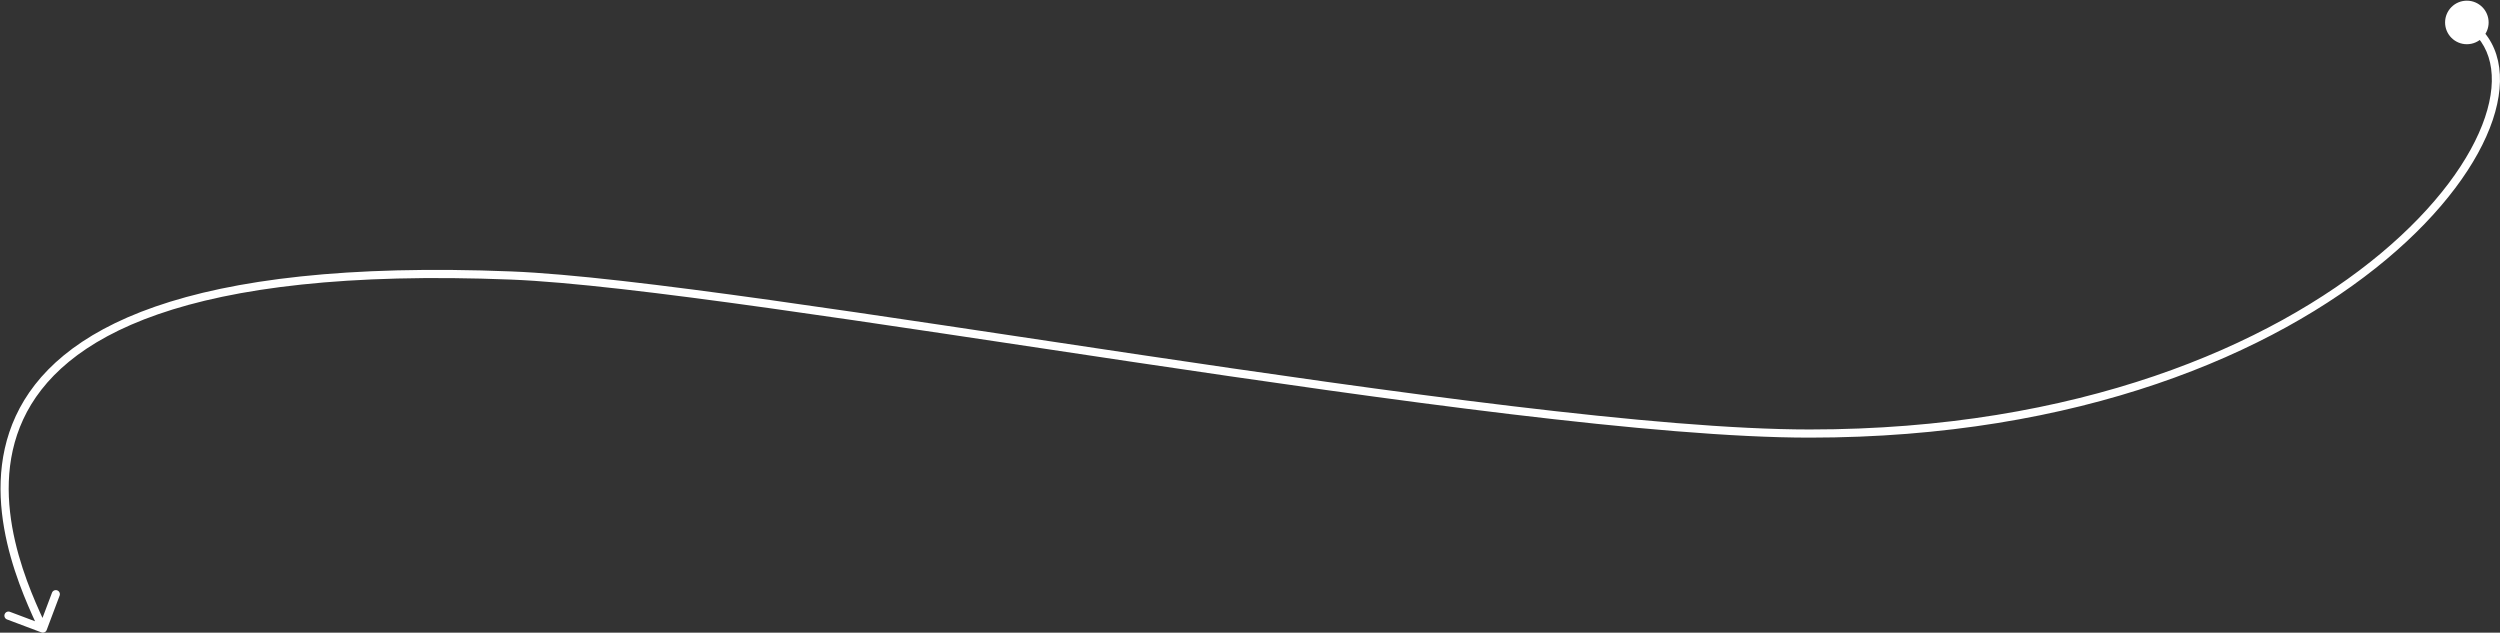 <svg width="1225" height="310" viewBox="0 0 1225 310" fill="none" xmlns="http://www.w3.org/2000/svg">
<rect x="0" y="0" width="1225" height="310" fill="#333333" stroke="none"/>
<path d="M1198.09 11C1198.09 16.891 1202.87 21.667 1208.76 21.667C1214.65 21.667 1219.43 16.891 1219.43 11C1219.43 5.109 1214.65 0.333 1208.76 0.333C1202.87 0.333 1198.09 5.109 1198.09 11ZM250.5 135L250.58 133.002L250.58 133.002L250.5 135ZM20.296 309.872C21.329 310.261 22.483 309.738 22.872 308.704L29.212 291.858C29.601 290.824 29.078 289.671 28.044 289.282C27.011 288.893 25.857 289.415 25.468 290.449L19.833 305.424L4.858 299.788C3.824 299.399 2.671 299.922 2.282 300.955C1.893 301.989 2.415 303.143 3.449 303.532L20.296 309.872ZM1207.67 12.675C1220.85 21.27 1224.43 37.353 1217.65 57.516C1210.88 77.681 1193.83 101.412 1166.66 124.121C1112.36 169.5 1018.06 210.441 886.698 210.441V214.441C1018.88 214.441 1114.12 173.242 1169.22 127.191C1196.75 104.185 1214.36 79.878 1221.45 58.79C1228.53 37.698 1225.17 19.311 1209.85 9.325L1207.67 12.675ZM886.698 210.441C812.431 210.441 682.215 192.252 556.052 173.453C430.045 154.678 308.049 135.288 250.58 133.002L250.42 136.998C307.606 139.274 429.259 158.605 555.463 177.409C681.509 196.191 812.065 214.441 886.698 214.441V210.441ZM250.58 133.002C169.939 129.793 114.152 137.003 76.075 150.236C37.957 163.484 17.473 182.817 7.725 203.854C-1.999 224.837 -0.875 247.165 3.504 266.117C7.882 285.068 15.574 300.871 19.178 308.825L22.822 307.175C19.176 299.129 11.673 283.705 7.401 265.217C3.129 246.729 2.148 225.404 11.354 205.535C20.536 185.721 40.017 167.003 77.388 154.014C114.802 141.011 170.03 133.8 250.42 136.998L250.58 133.002Z" fill="white"/>
</svg>

